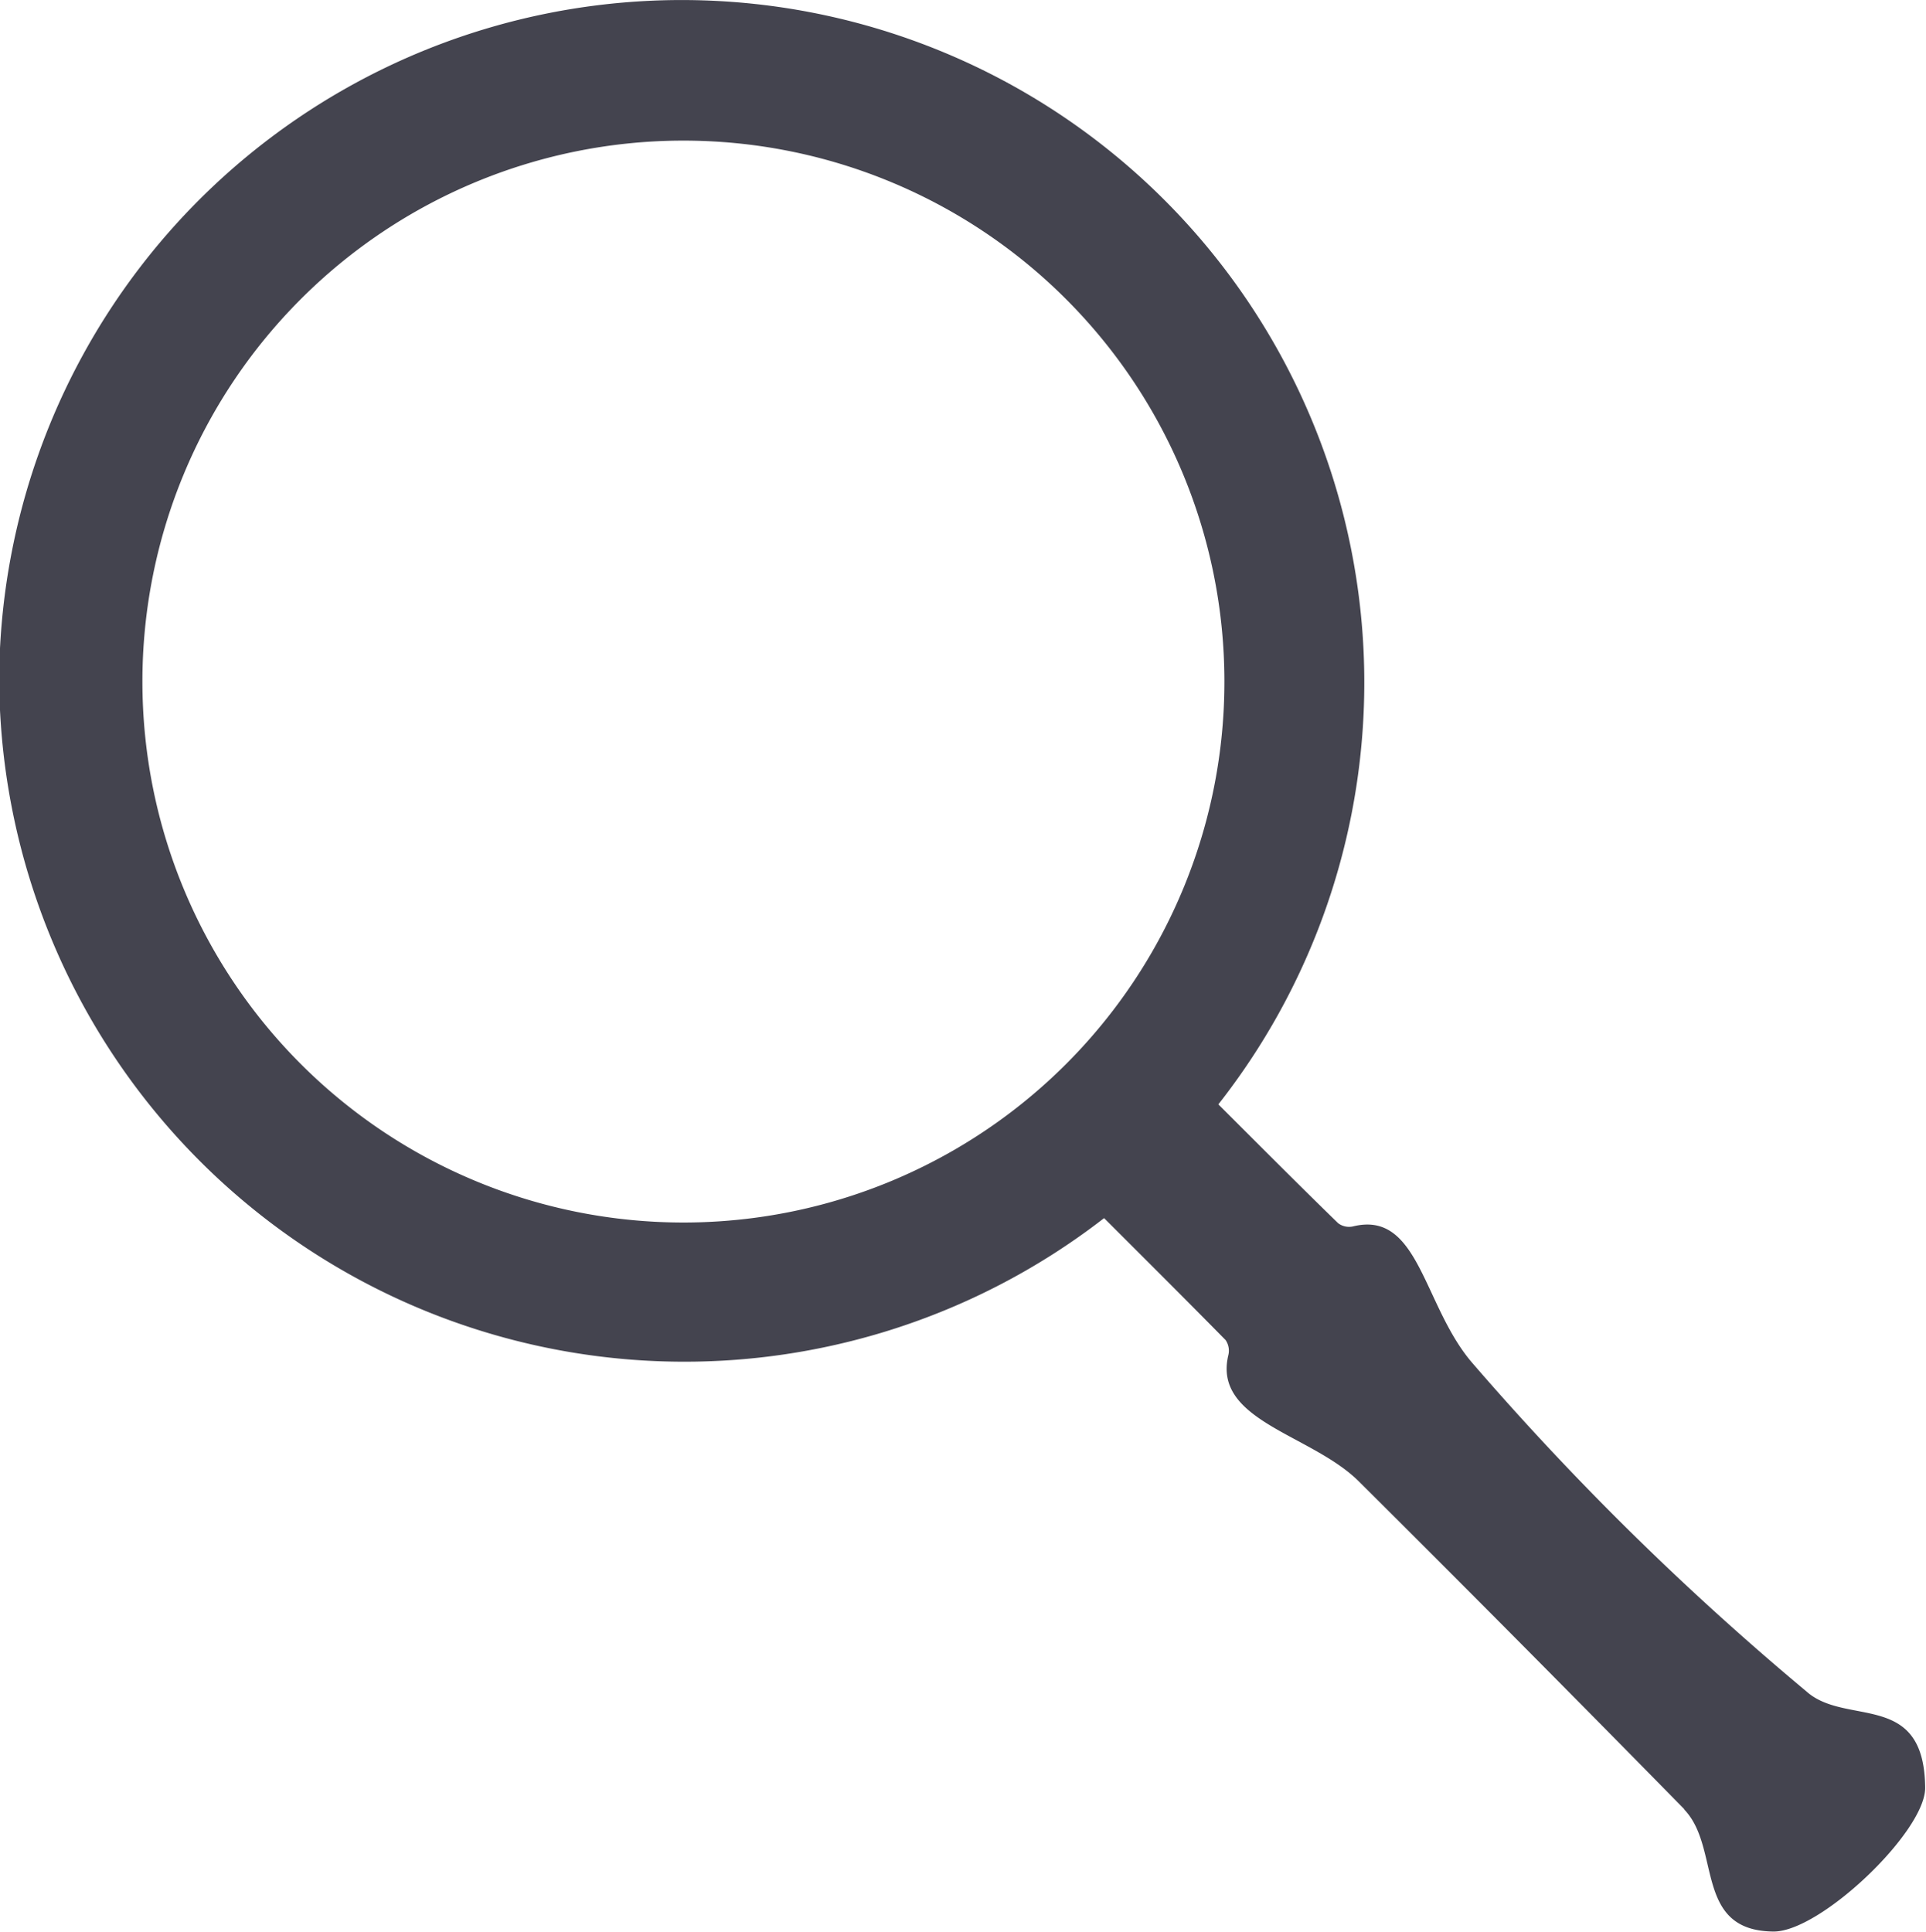 <svg xmlns="http://www.w3.org/2000/svg" width="16.202" height="16.254" viewBox="0 0 16.202 16.254">
  <path id="Path_817" data-name="Path 817" d="M374.449,15.5q-1.361-1.388-2.739-2.759c-.4-.4-1.233-.509-1.1-1.064a.158.158,0,0,0-.023-.127c-.337-.343-.678-.682-1.022-1.026a5.764,5.764,0,0,1-9.293-4.409V5.861a5.742,5.742,0,1,1,10.254,3.706c.334.333.67.671,1.008,1a.153.153,0,0,0,.124.027c.553-.138.588.65.992,1.134a24.121,24.121,0,0,0,2.822,2.777c.333.3.994-.015,1,.813,0,.369-.883,1.212-1.277,1.208-.675-.007-.436-.707-.753-1.03M370.577,6a4.551,4.551,0,1,0-4.546,4.561A4.55,4.55,0,0,0,370.577,6" transform="translate(-360.277 -0.276)" fill="#44444f"/>
</svg>
